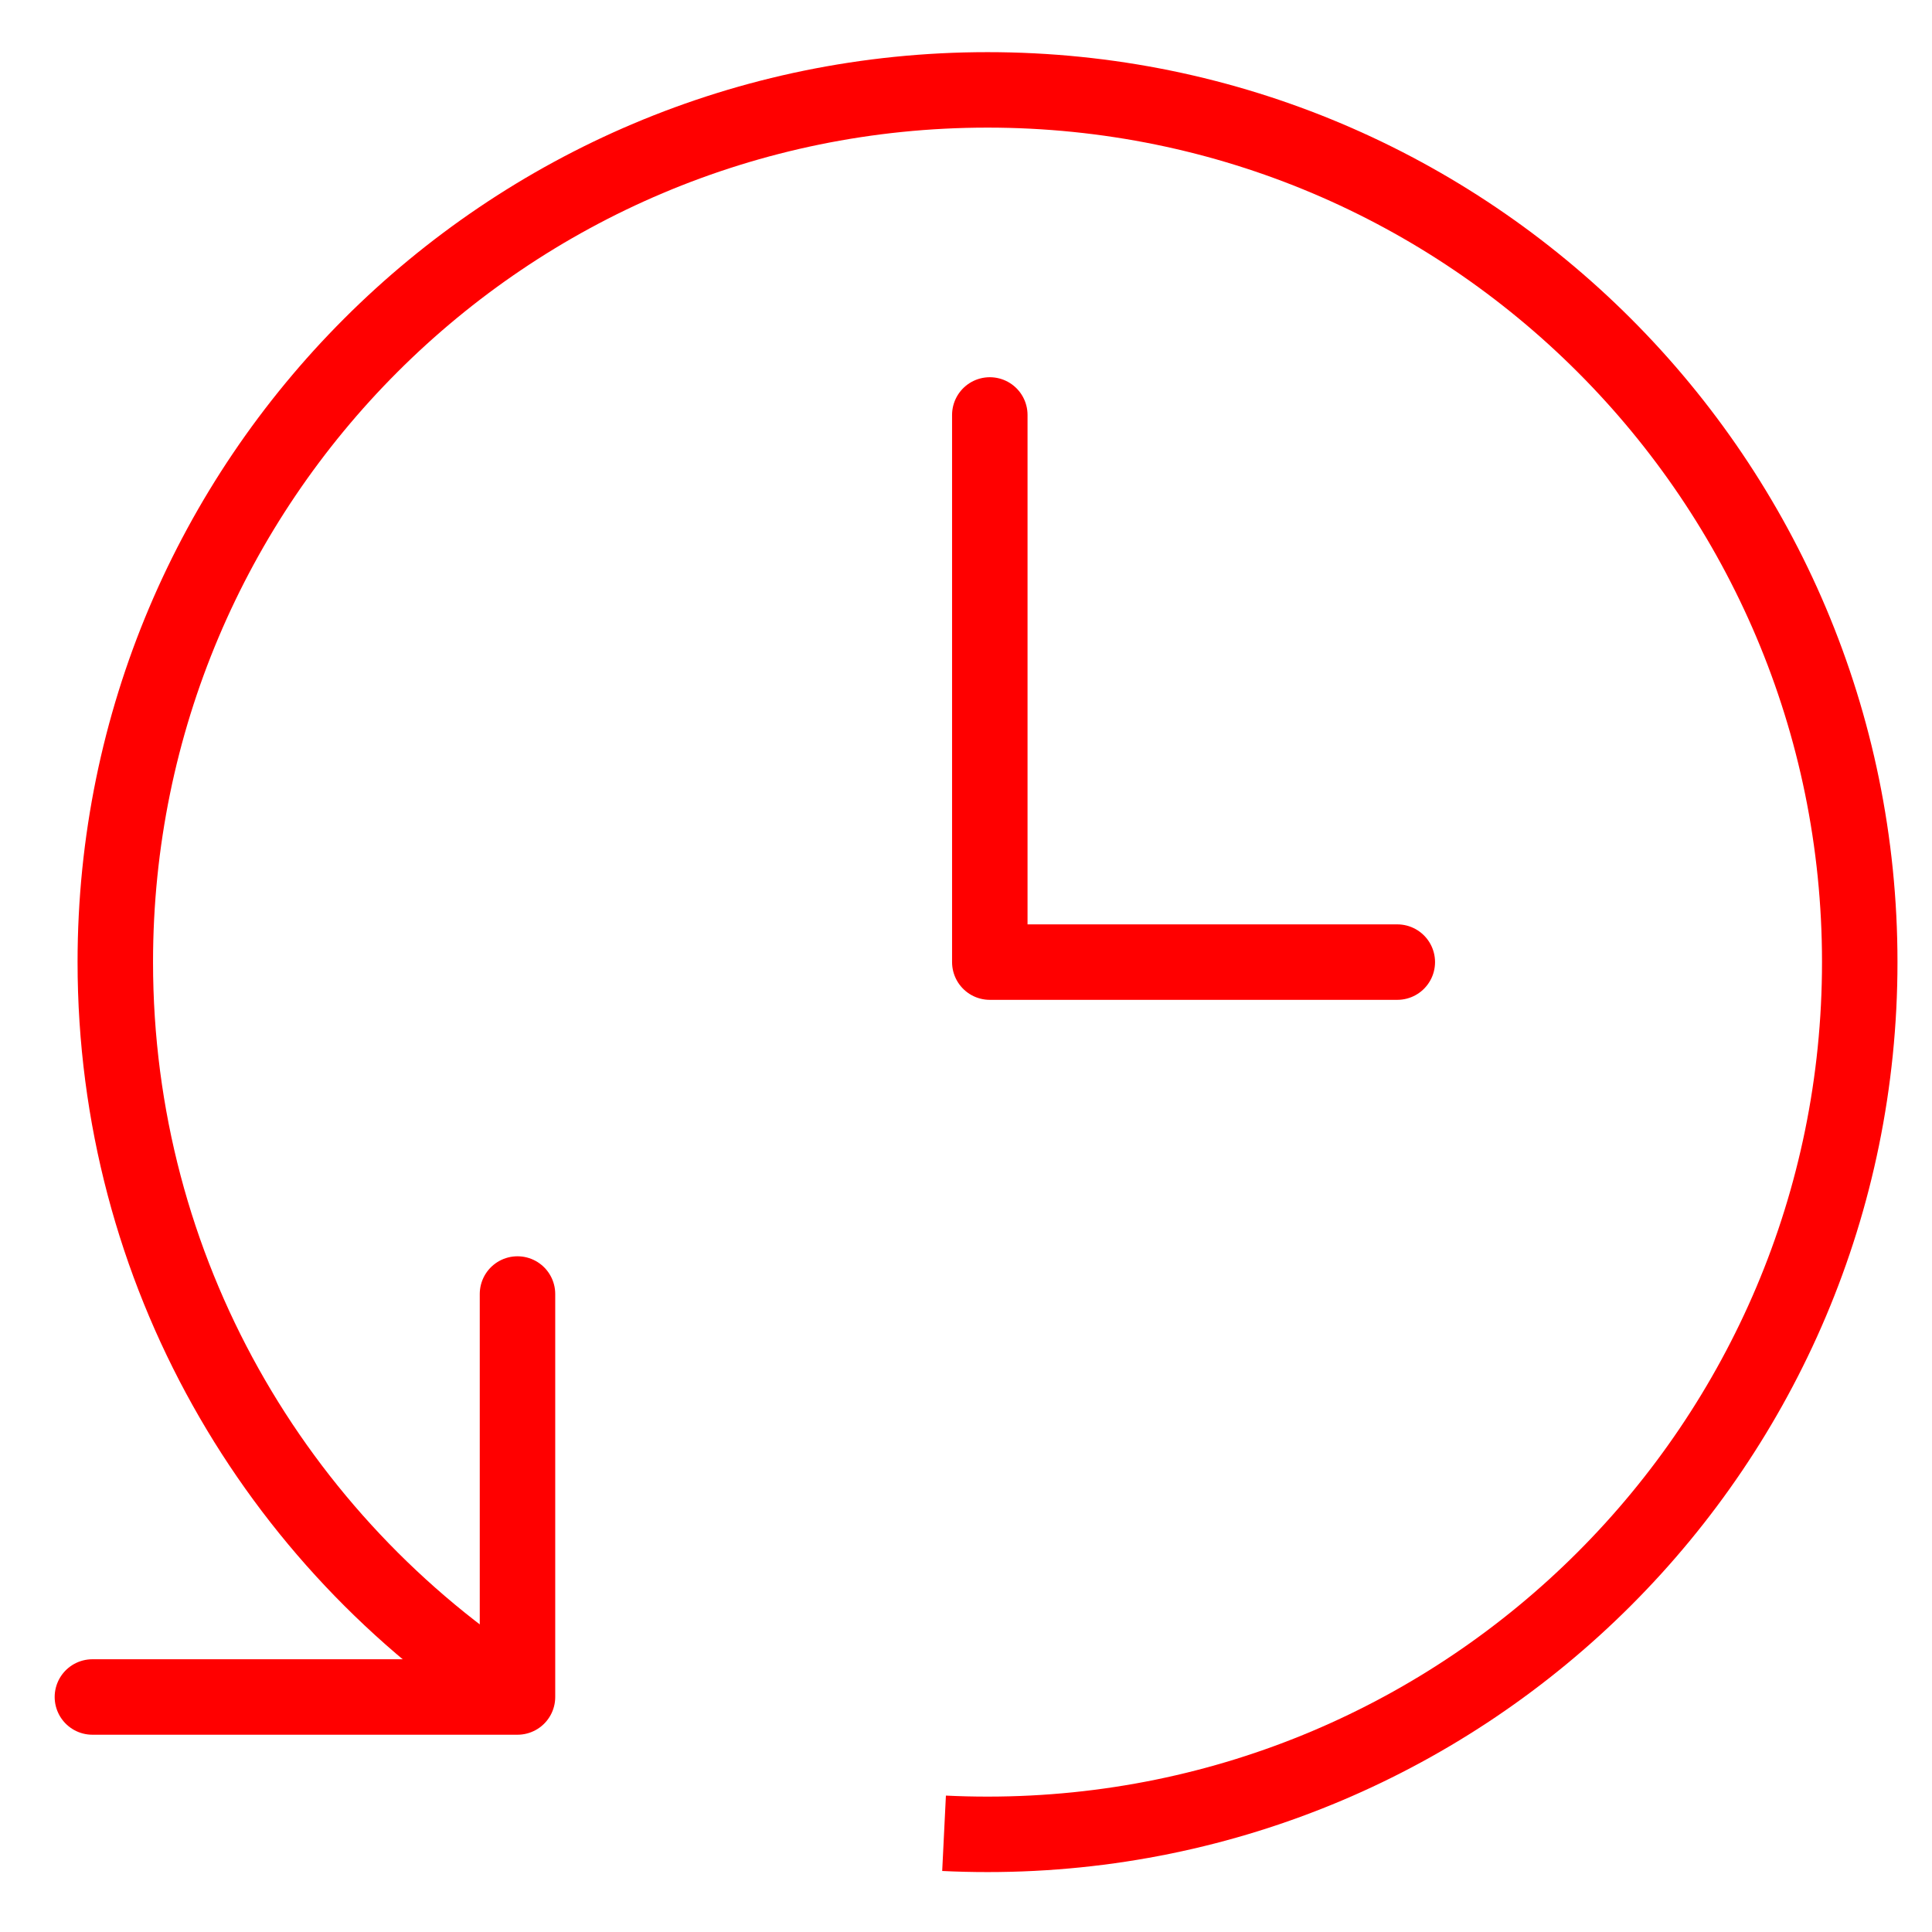 <?xml version="1.0" encoding="utf-8"?>
<!-- Generator: Adobe Illustrator 16.0.0, SVG Export Plug-In . SVG Version: 6.00 Build 0)  -->
<!DOCTYPE svg PUBLIC "-//W3C//DTD SVG 1.1//EN" "http://www.w3.org/Graphics/SVG/1.1/DTD/svg11.dtd">
<svg version="1.1" id="Calque_1" xmlns="http://www.w3.org/2000/svg" xmlns:xlink="http://www.w3.org/1999/xlink" x="0px" y="0px"
	 width="128px" height="128px" viewBox="0 0 128 128" enable-background="new 0 0 128 128" xml:space="preserve">
<g id="Calque_1_1_" display="none">
</g>
<g id="Calque_2">
	<path fill="none" stroke="#FF0000" stroke-width="5" stroke-miterlimit="10" d="M34.281,112.427
		C18.258,102.154,7.639,84.188,7.639,63.742c0-31.915,25.872-57.787,57.787-57.787c31.915,0,57.787,25.872,57.787,57.787
		c0,31.916-25.872,57.788-57.787,57.788c-0.966,0-1.926-0.023-2.88-0.07"/>
	
		<polyline fill="none" stroke="#FF0000" stroke-width="5" stroke-linecap="round" stroke-linejoin="round" stroke-miterlimit="10" points="
		6.122,112.43 34.285,112.43 34.285,85.732 	"/>
	
		<polyline fill="none" stroke="#FF0000" stroke-width="5" stroke-linecap="round" stroke-linejoin="round" stroke-miterlimit="10" points="
		65.577,27.492 65.577,63.742 92.575,63.742 	"/>
</g>
</svg>
